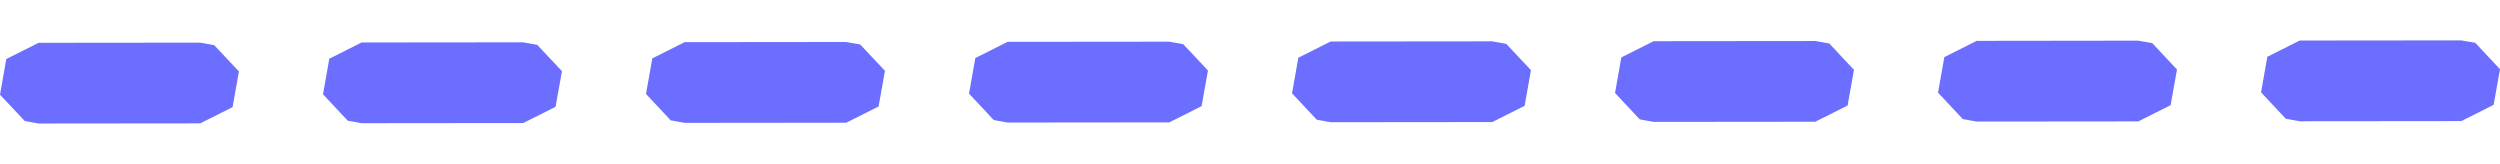 <?xml version="1.0" encoding="UTF-8" standalone="no"?>
<!-- Created with Inkscape (http://www.inkscape.org/) -->

<svg
   xmlns:dc="http://purl.org/dc/elements/1.1/"
   xmlns:cc="http://creativecommons.org/ns#"
   xmlns:rdf="http://www.w3.org/1999/02/22-rdf-syntax-ns#"
   xmlns:svg="http://www.w3.org/2000/svg"
   xmlns="http://www.w3.org/2000/svg"
   xmlns:sodipodi="http://sodipodi.sourceforge.net/DTD/sodipodi-0.dtd"
   xmlns:inkscape="http://www.inkscape.org/namespaces/inkscape"
   width="61.918mm"
   height="4.06mm"
   viewBox="0 0 61.918 4.06"
   version="1.1"
   id="svg8"
   inkscape:version="0.92.4 (unknown)"
   sodipodi:docname="line.svg">
  <defs
     id="defs2">
    <inkscape:path-effect
       effect="bspline"
       id="path-effect823"
       is_visible="true"
       weight="33.333"
       steps="2"
       helper_size="0"
       apply_no_weight="true"
       apply_with_weight="true"
       only_selected="false" />
    <inkscape:path-effect
       effect="powerstroke"
       id="path-effect819"
       is_visible="true"
       offset_points="0,0.132"
       sort_points="true"
       interpolator_type="CubicBezierJohan"
       interpolator_beta="0.2"
       start_linecap_type="zerowidth"
       linejoin_type="extrp_arc"
       miter_limit="4"
       end_linecap_type="zerowidth" />
    <inkscape:path-effect
       effect="bspline"
       id="path-effect817"
       is_visible="true"
       weight="33.333"
       steps="2"
       helper_size="0"
       apply_no_weight="true"
       apply_with_weight="true"
       only_selected="false" />
  </defs>
  <sodipodi:namedview
     id="base"
     pagecolor="#ffffff"
     bordercolor="#666666"
     borderopacity="1.0"
     inkscape:pageopacity="0.0"
     inkscape:pageshadow="2"
     inkscape:zoom="4.4121891"
     inkscape:cx="116.61438"
     inkscape:cy="-43.367897"
     inkscape:document-units="mm"
     inkscape:current-layer="layer1"
     showgrid="false"
     fit-margin-top="1"
     fit-margin-left="0"
     fit-margin-right="0"
     fit-margin-bottom="1"
     inkscape:window-width="1920"
     inkscape:window-height="1016"
     inkscape:window-x="0"
     inkscape:window-y="27"
     inkscape:window-maximized="1" />
  <g
     inkscape:label="Layer 1"
     inkscape:groupmode="layer"
     id="layer1"
     transform="translate(-57.209,-125.057)">
    <path
       style="color:#000000;font-style:normal;font-variant:normal;font-weight:normal;font-stretch:normal;font-size:medium;line-height:normal;font-family:sans-serif;font-variant-ligatures:normal;font-variant-position:normal;font-variant-caps:normal;font-variant-numeric:normal;font-variant-alternates:normal;font-feature-settings:normal;text-indent:0;text-align:start;text-decoration:none;text-decoration-line:none;text-decoration-style:solid;text-decoration-color:#000000;letter-spacing:normal;word-spacing:normal;text-transform:none;writing-mode:lr-tb;direction:ltr;text-orientation:mixed;dominant-baseline:auto;baseline-shift:baseline;text-anchor:start;white-space:normal;shape-padding:0;clip-rule:nonzero;display:inline;overflow:visible;visibility:visible;opacity:1;isolation:auto;mix-blend-mode:normal;color-interpolation:sRGB;color-interpolation-filters:linearRGB;solid-color:#000000;solid-opacity:1;vector-effect:none;fill:#6b6eff;fill-opacity:1;fill-rule:nonzero;stroke:none;stroke-width:2;stroke-linecap:round;stroke-linejoin:miter;stroke-miterlimit:4;stroke-dasharray:4, 4;stroke-dashoffset:0;stroke-opacity:1;color-rendering:auto;image-rendering:auto;shape-rendering:auto;text-rendering:auto;enable-background:accumulate"
       d="m 114.166,126.061 -0.801,0.402 -0.156,0.881 0.613,0.654 0.346,0.062 4,-0.004 0.801,-0.402 0.158,-0.883 -0.613,-0.654 -0.348,-0.06 z m -8,0.008 -0.801,0.402 -0.156,0.881 0.613,0.654 0.346,0.062 4,-0.004 0.801,-0.402 0.158,-0.883 -0.613,-0.654 -0.348,-0.061 z m -8,0.008 -0.801,0.402 -0.156,0.881 0.613,0.654 0.346,0.062 4,-0.004 0.801,-0.402 0.158,-0.883 -0.613,-0.654 -0.348,-0.06 z m -8,0.008 -0.801,0.402 -0.156,0.881 0.613,0.654 0.346,0.062 4,-0.004 0.801,-0.402 0.158,-0.883 -0.613,-0.652 -0.348,-0.062 z m -8,0.008 -0.801,0.402 -0.156,0.881 0.613,0.654 0.346,0.062 4,-0.004 0.801,-0.402 0.158,-0.883 -0.613,-0.652 -0.348,-0.062 z m -8,0.008 -0.801,0.402 -0.156,0.881 0.613,0.654 0.346,0.062 4,-0.004 0.801,-0.402 0.158,-0.883 -0.613,-0.652 -0.348,-0.062 z m -8,0.008 -0.801,0.402 -0.156,0.881 0.613,0.654 0.346,0.062 4,-0.004 0.801,-0.402 0.158,-0.883 -0.613,-0.652 -0.348,-0.062 z m -8,0.008 -0.801,0.402 -0.156,0.883 0.613,0.652 0.346,0.062 4,-0.004 0.801,-0.402 0.158,-0.883 -0.613,-0.652 -0.348,-0.062 z"
       id="sub0"
       inkscape:connector-curvature="0" />
  </g>
</svg>
